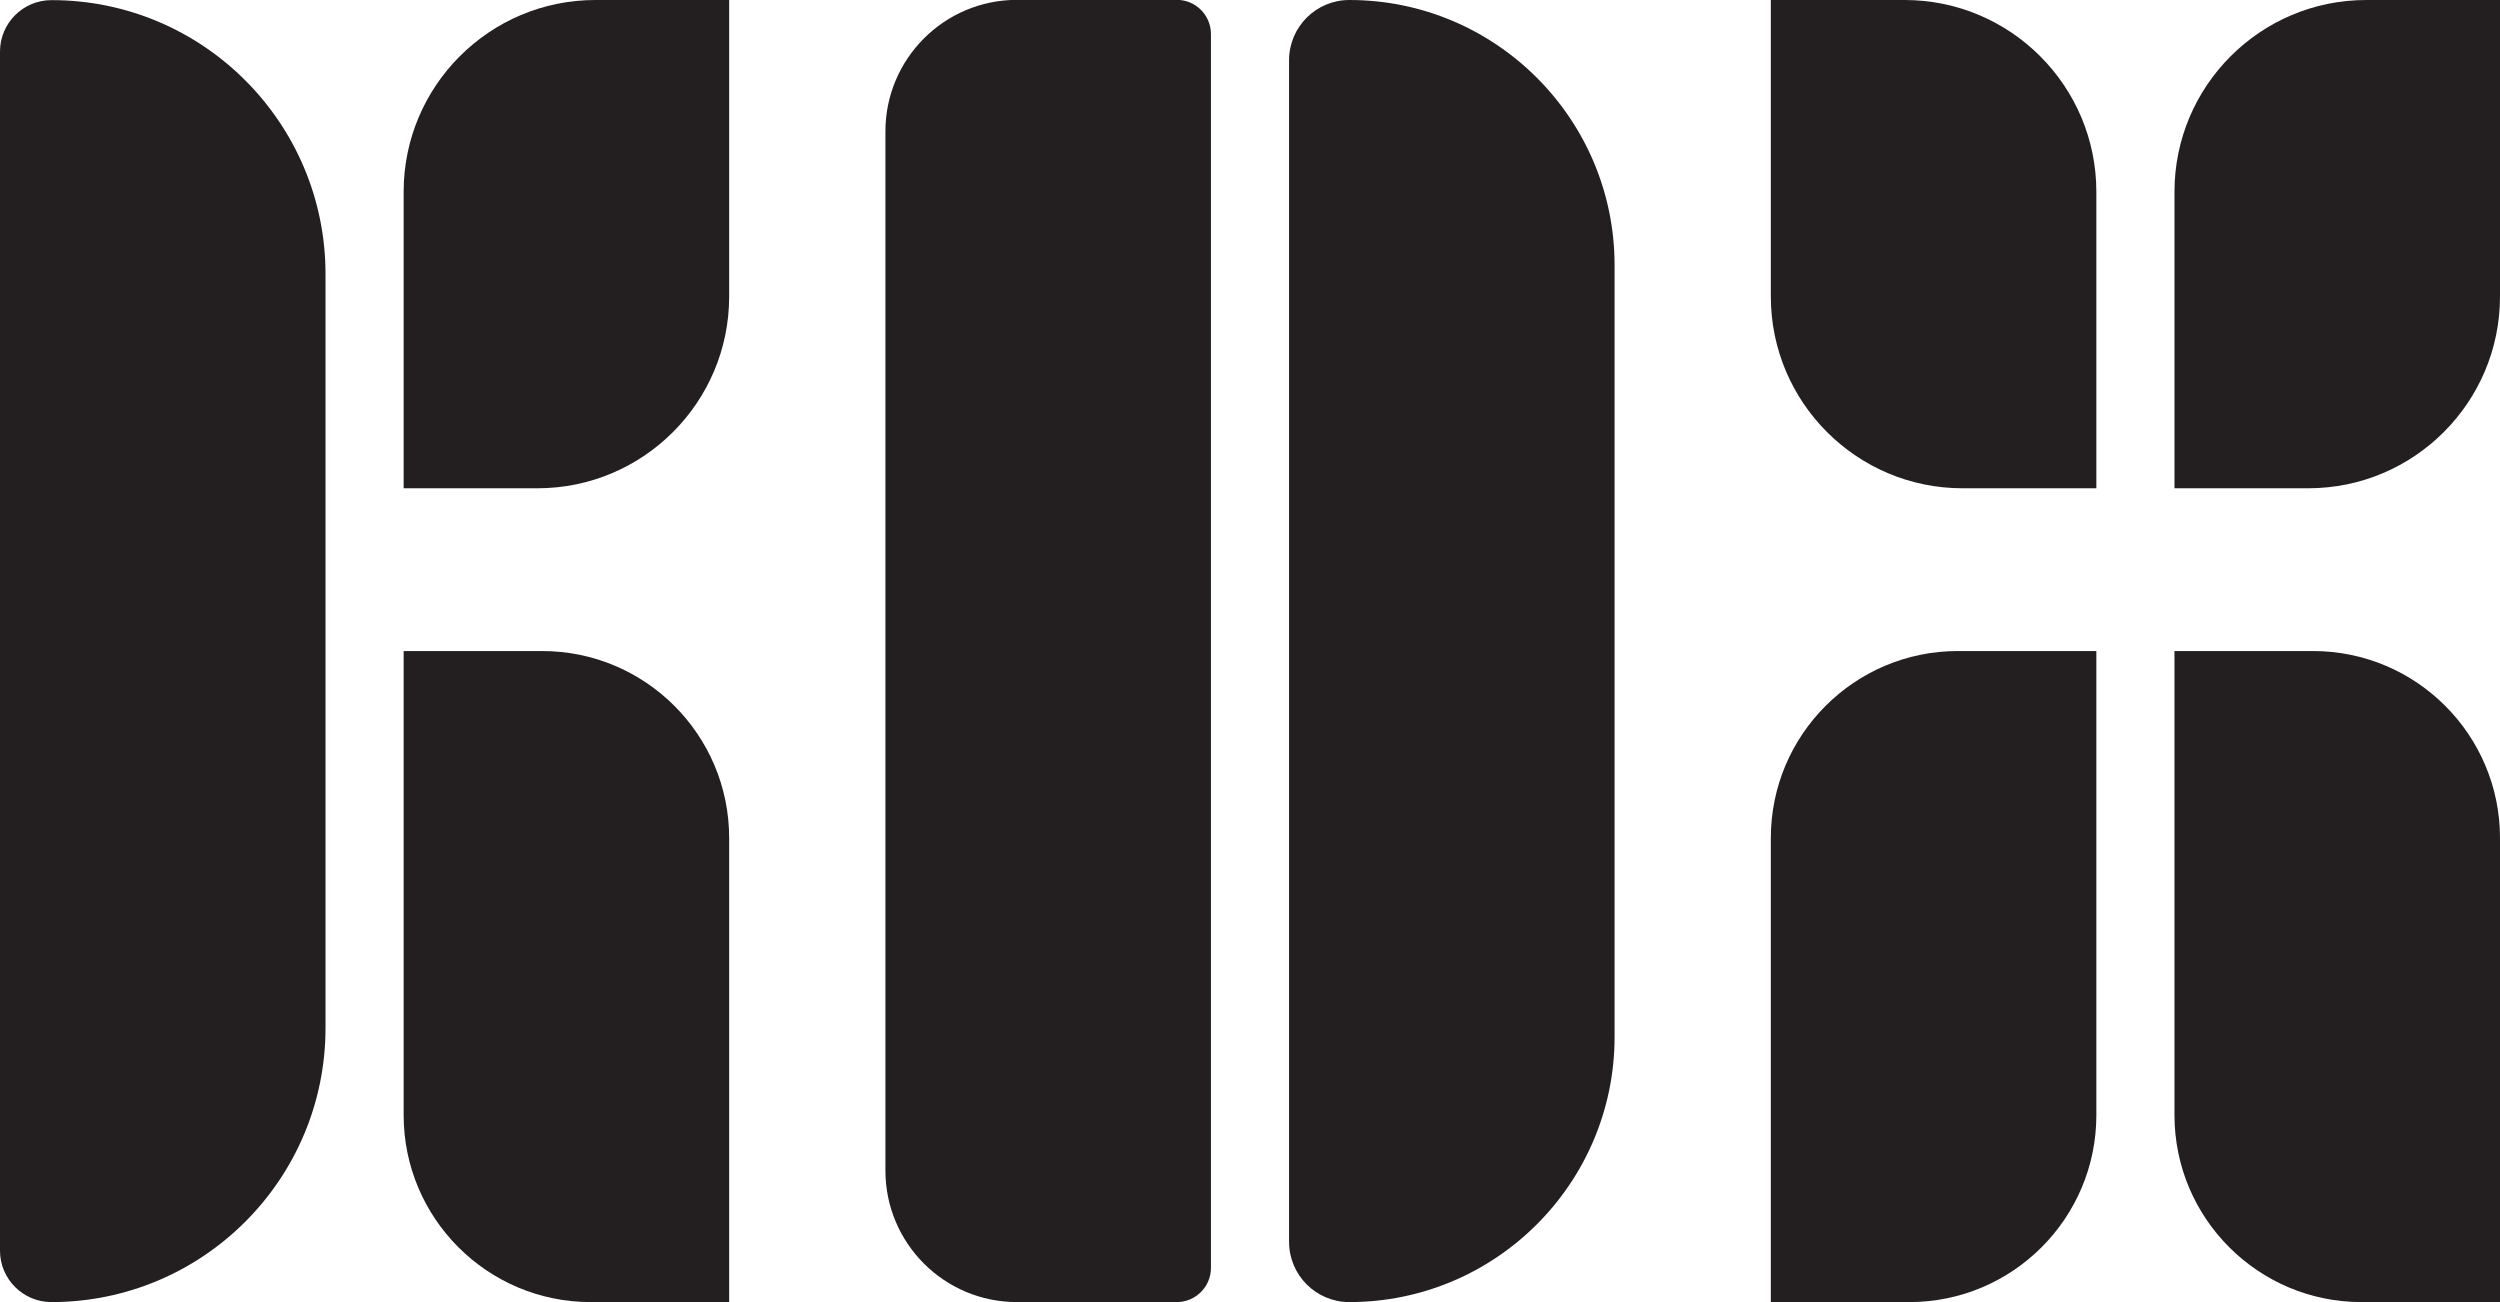 <?xml version="1.0" encoding="UTF-8"?>
<svg id="Layer_2" data-name="Layer 2" xmlns="http://www.w3.org/2000/svg" viewBox="0 0 192 100">
  <defs>
    <style>
      .cls-1 {
        fill: #231f20;
        stroke-width: 0px;
      }
    </style>
  </defs>
  <g id="Layer_1-2" data-name="Layer 1">
    <g>
      <g>
        <g>
          <path class="cls-1" d="M160.75,6.25h22.77c8.13,0,14.73,6.6,14.73,14.73v10.27h-22.77c-8.13,0-14.73-6.6-14.73-14.73V6.25h0Z" transform="translate(160.75 198.25) rotate(-90)"/>
          <path class="cls-1" d="M168.86,62.5h35.64v10.64c0,7.93-6.44,14.36-14.36,14.36h-35.64v-10.64c0-7.93,6.44-14.36,14.36-14.36Z" transform="translate(254.5 -104.5) rotate(90)"/>
        </g>
        <g>
          <path class="cls-1" d="M144.48,6.25h22.77v10.27c0,8.13-6.6,14.73-14.73,14.73h-22.77v-10.27c0-8.13,6.6-14.73,14.73-14.73Z" transform="translate(129.75 167.25) rotate(-90)"/>
          <path class="cls-1" d="M123.5,62.5h35.64c7.93,0,14.36,6.44,14.36,14.36v10.64h-35.64c-7.93,0-14.36-6.44-14.36-14.36v-10.64h0Z" transform="translate(223.5 -73.5) rotate(90)"/>
        </g>
      </g>
      <g>
        <g>
          <path class="cls-1" d="M24.75,6.25h22.77c8.13,0,14.73,6.6,14.73,14.73v10.27h-22.77c-8.13,0-14.73-6.6-14.73-14.73V6.25h0Z" transform="translate(24.75 62.25) rotate(-90)"/>
          <path class="cls-1" d="M32.86,62.5h35.64v10.64c0,7.93-6.44,14.36-14.36,14.36H18.5v-10.64c0-7.93,6.44-14.36,14.36-14.36Z" transform="translate(118.5 31.5) rotate(90)"/>
        </g>
        <path class="cls-1" d="M21.05,0h0C23.23,0,25,1.77,25,3.95v92.09c0,2.18-1.77,3.95-3.95,3.95h0C9.43,100,0,90.57,0,78.95V21.05C0,9.43,9.43,0,21.05,0Z" transform="translate(25 100) rotate(180)"/>
      </g>
      <g>
        <path class="cls-1" d="M70.62,0h12.28C88.48,0,93,4.52,93,10.1v79.81c0,5.57-4.52,10.1-10.1,10.1h-12.28c-1.45,0-2.62-1.18-2.62-2.62V2.62C68,1.18,69.18,0,70.62,0Z" transform="translate(161 100) rotate(180)"/>
        <path class="cls-1" d="M119.37,0h0C121.93,0,124,2.07,124,4.63v90.74c0,2.56-2.07,4.63-4.63,4.63h0c-11.24,0-20.37-9.13-20.37-20.37V20.37C99,9.13,108.13,0,119.37,0Z" transform="translate(223 100) rotate(180)"/>
      </g>
    </g>
  </g>
</svg>